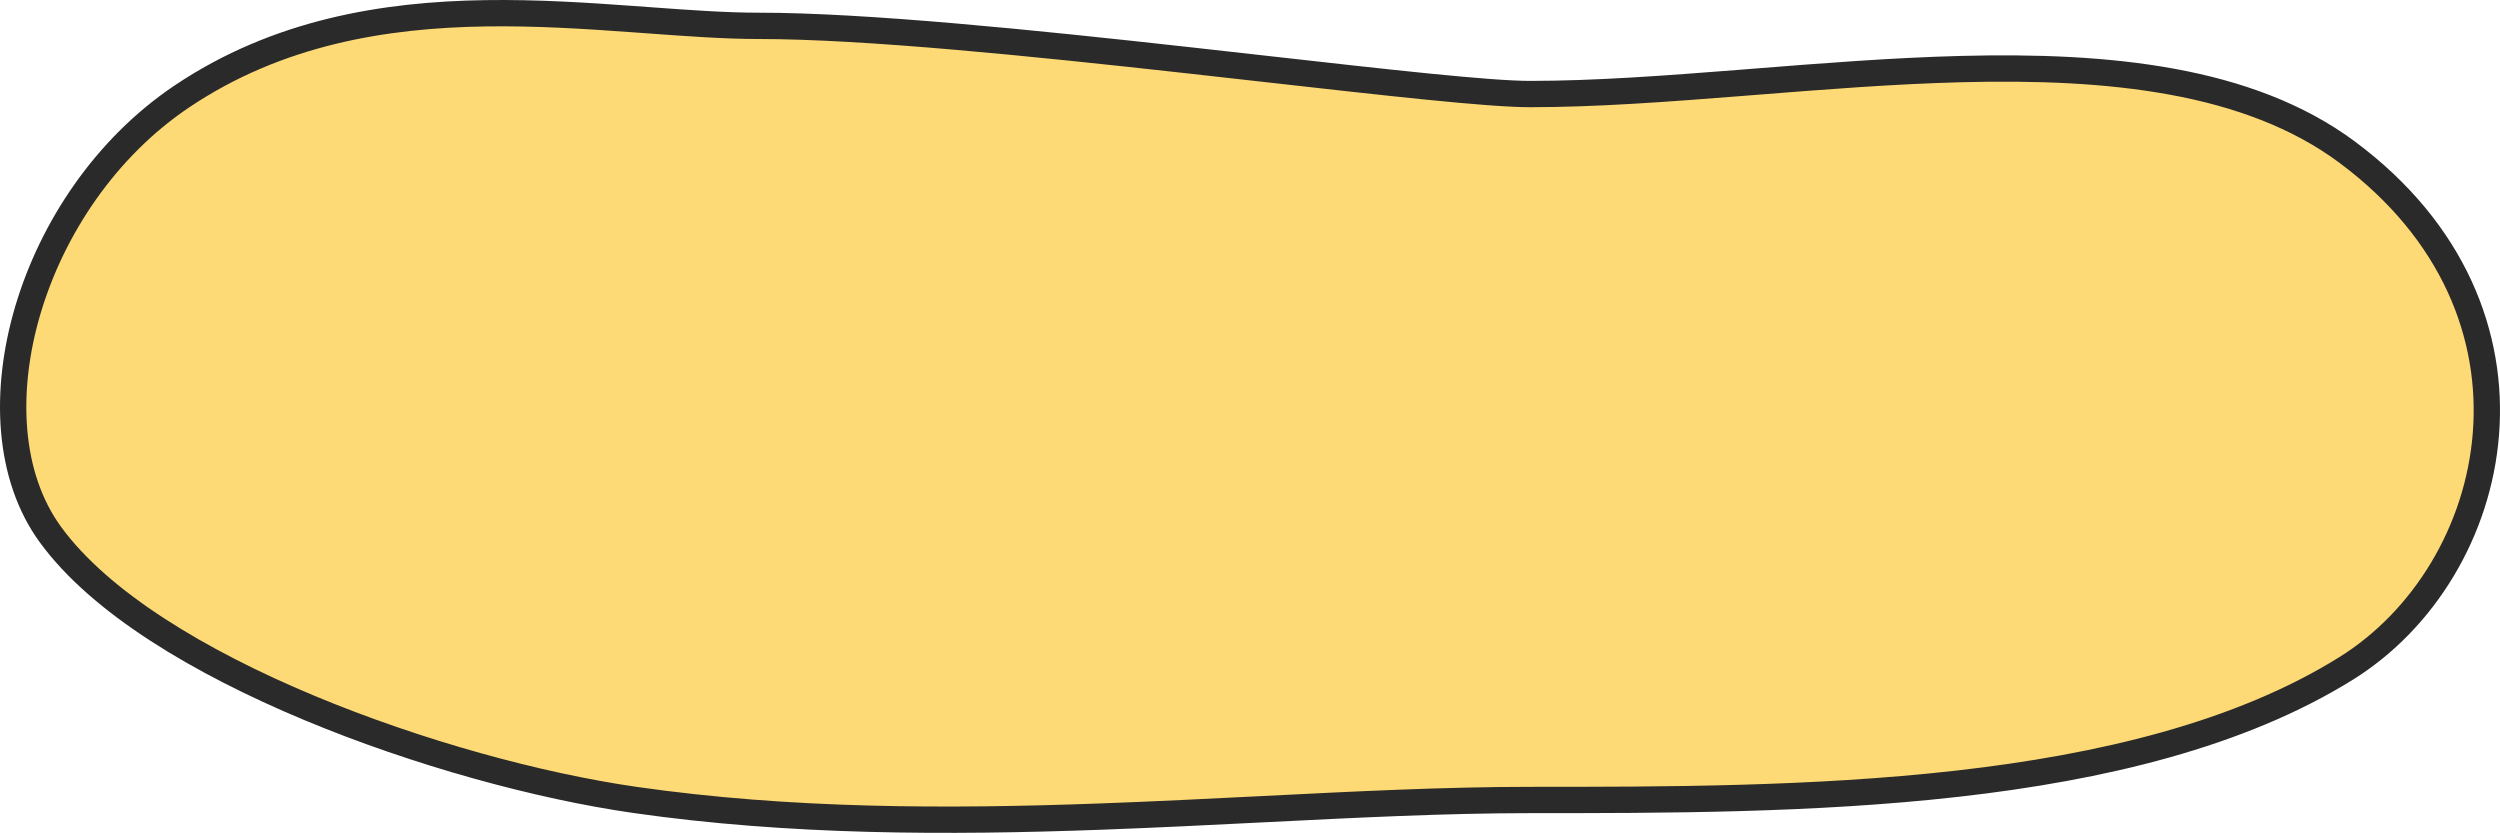 <svg width="285" height="95" viewBox="0 0 285 95" fill="none" xmlns="http://www.w3.org/2000/svg">
<path d="M267.561 17.334C256.334 8.995 240.276 7.449 223.625 7.873C215.85 8.071 207.855 8.704 200.062 9.321C199.472 9.368 198.883 9.414 198.295 9.461C189.926 10.121 181.834 10.722 174.436 10.722C169.713 10.722 158.171 9.421 144.434 7.873C141.458 7.538 138.379 7.191 135.245 6.843C117.749 4.902 98.604 2.947 86.5 2.947C82.653 2.947 78.382 2.634 73.764 2.296C73.192 2.254 72.614 2.212 72.031 2.17C66.774 1.79 61.136 1.427 55.373 1.513C43.844 1.685 31.679 3.654 20.76 10.976C12.013 16.842 5.931 26.046 3.175 35.354C0.431 44.62 0.907 54.294 5.743 60.934C11.416 68.723 22.801 75.495 35.218 80.683C47.7 85.897 61.51 89.626 72.329 91.183C90.03 93.731 108.07 93.728 125.41 93.094C131.678 92.865 137.839 92.555 143.86 92.253C154.554 91.715 164.807 91.199 174.436 91.199H174.474C189.53 91.199 206.728 91.199 223.135 89.343C239.539 87.487 255.32 83.76 267.46 76.198C276.367 70.649 282.526 60.507 283.394 49.466C284.268 38.361 279.785 26.414 267.561 17.334Z" fill="#FDDA75" stroke="#2A2A2A" stroke-width="3"/>
</svg>
